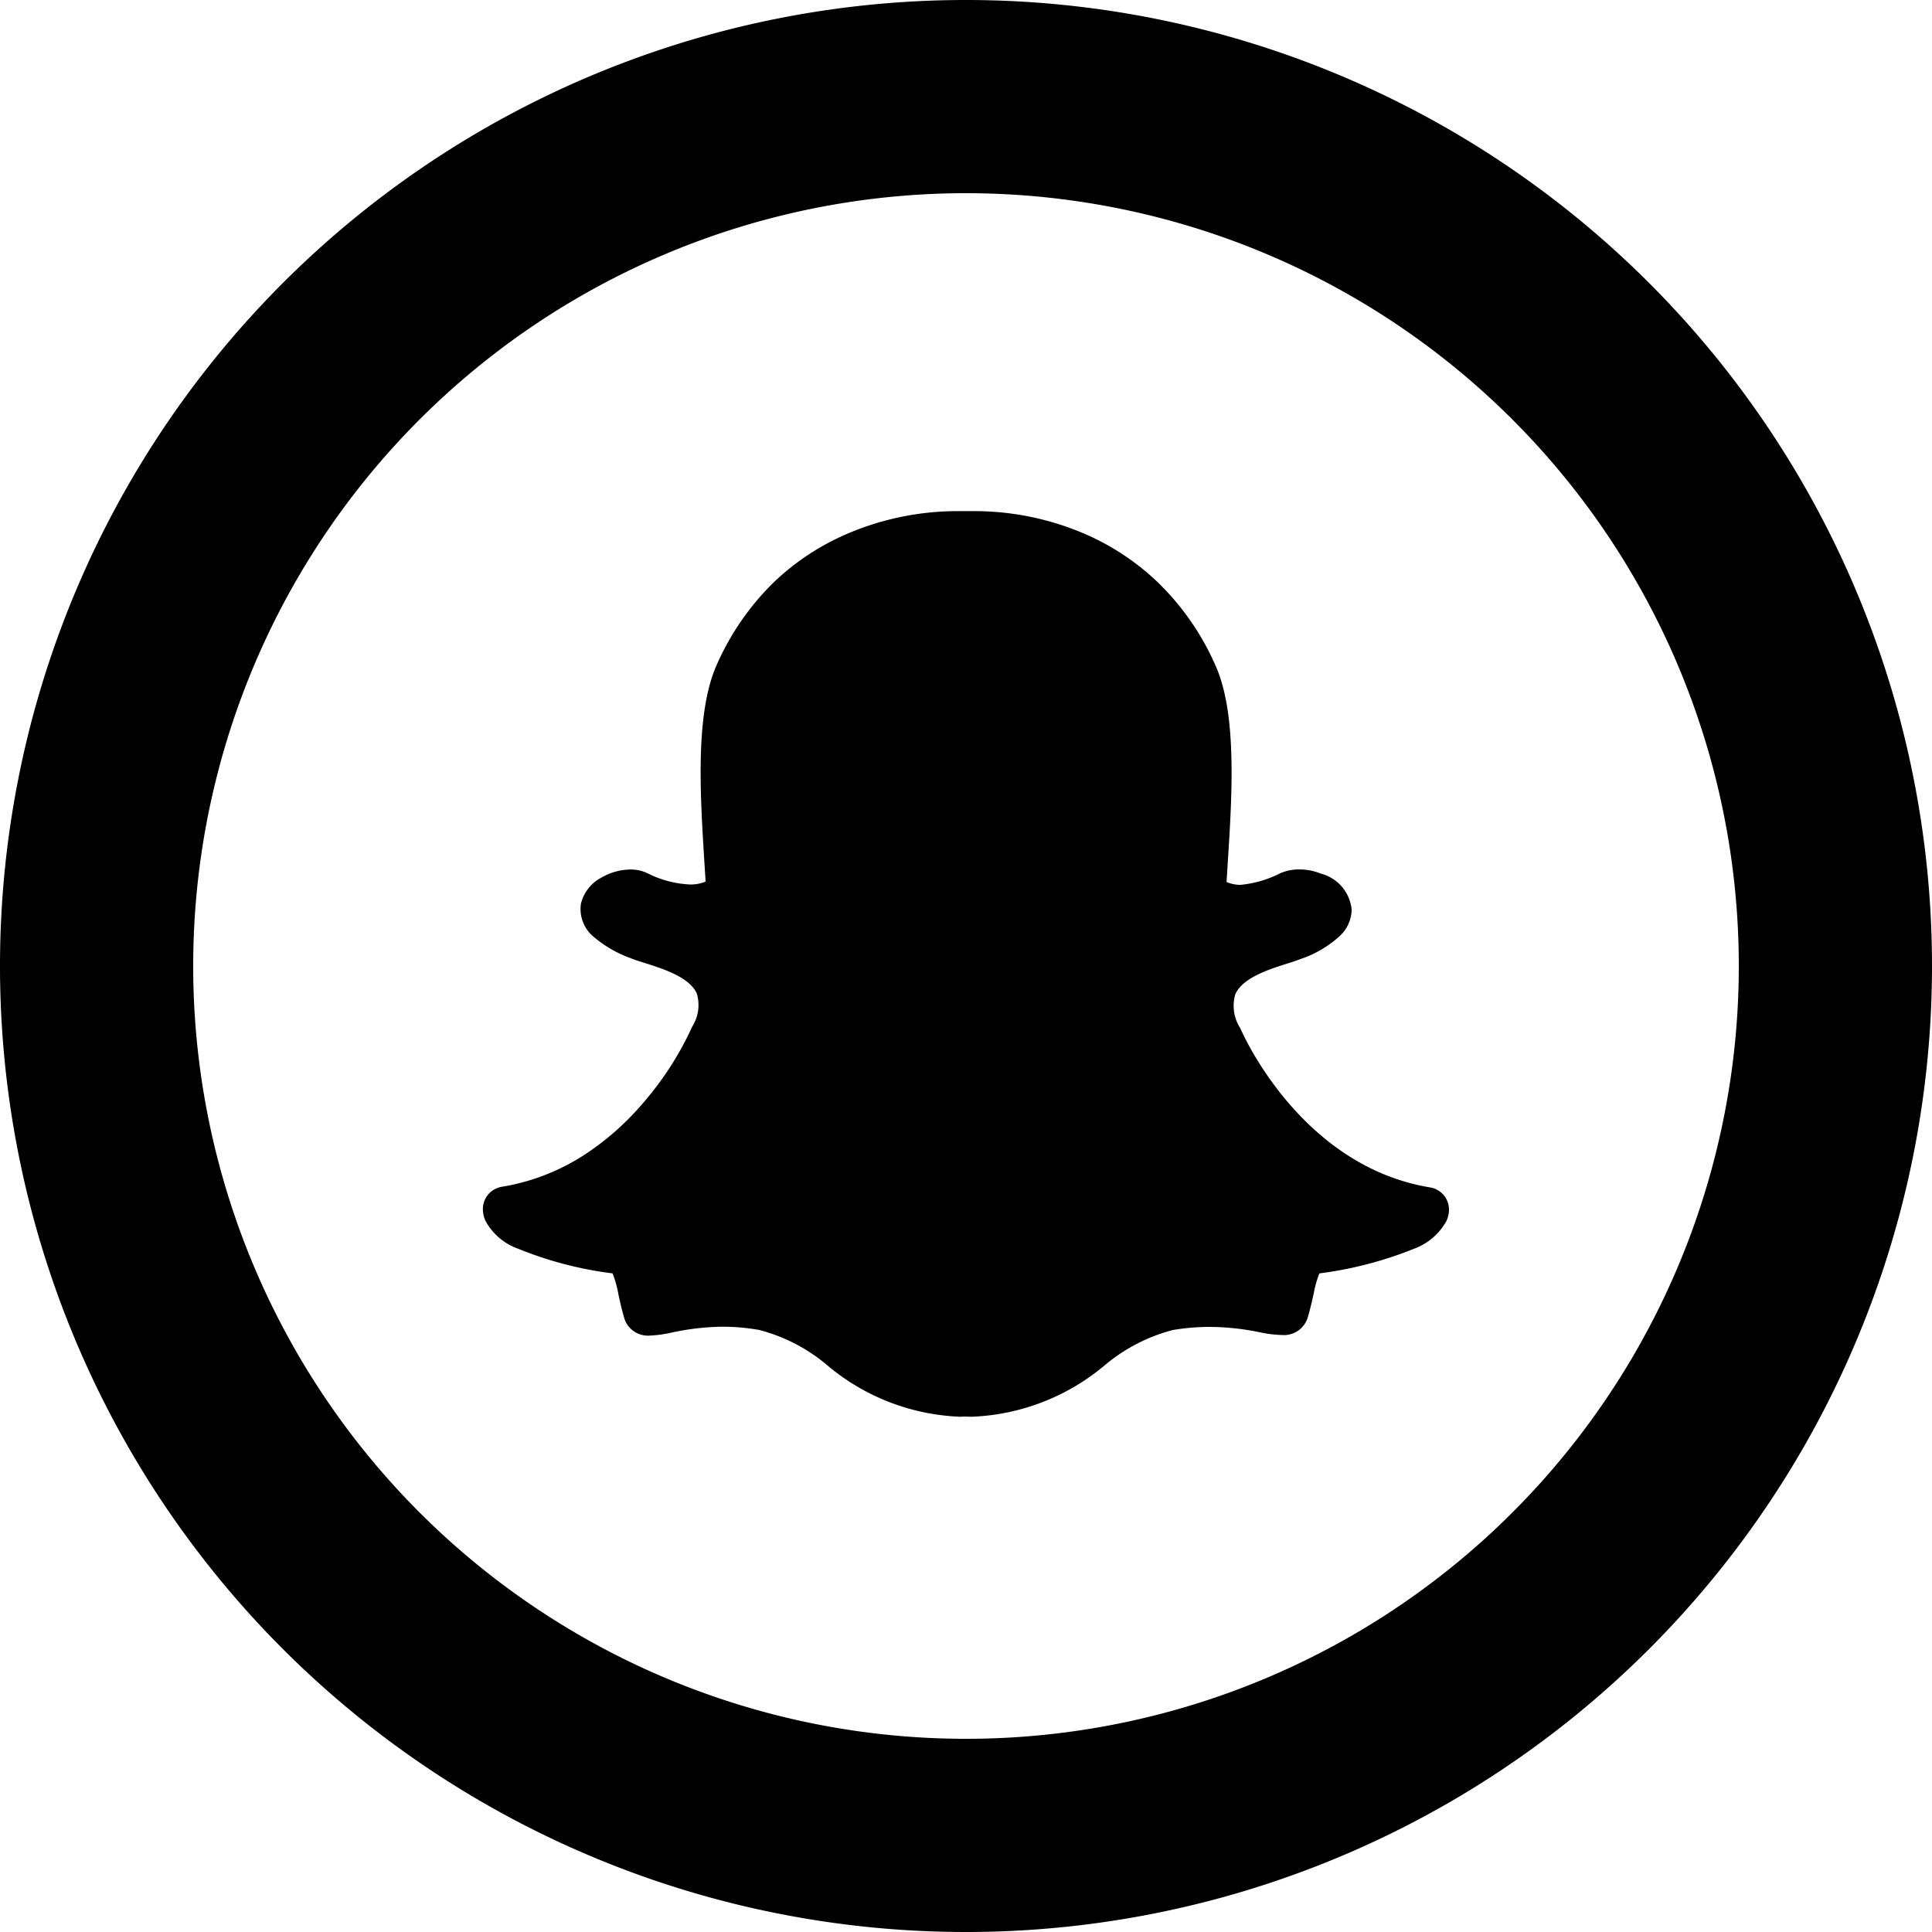 <svg xmlns="http://www.w3.org/2000/svg" width="50" height="50" viewBox="0 0 50 50"><path d="M25,45A20,20,0,1,0,5,25,20,20,0,0,0,25,45Zm0,5A25,25,0,1,1,50,25,25,25,0,0,1,25,50Z"/><path d="M29.511,22.793c-3.342-.55-4.85-3.975-4.91-4.118a1.06,1.06,0,0,1-.13-.88c.183-.427.883-.65,1.345-.795q.184-.057.365-.125a2.824,2.824,0,0,0,1-.595.947.947,0,0,0,.3-.682,1.07,1.07,0,0,0-.8-.927,1.45,1.45,0,0,0-.545-.107,1.21,1.21,0,0,0-.505.1,2.843,2.843,0,0,1-1.042.3.958.958,0,0,1-.345-.075l.03-.482.005-.073c.107-1.69.24-3.8-.32-5.045a6.79,6.79,0,0,0-1.53-2.19A6.4,6.4,0,0,0,20.6,5.891a7.23,7.23,0,0,0-2.855-.6l-.493,0a7.252,7.252,0,0,0-2.857.6,6.4,6.4,0,0,0-1.825,1.2,6.812,6.812,0,0,0-1.523,2.185c-.557,1.25-.425,3.352-.32,5.045l.035.557a1,1,0,0,1-.41.075,2.715,2.715,0,0,1-1.113-.3,1,1,0,0,0-.425-.087,1.526,1.526,0,0,0-.75.21,1.035,1.035,0,0,0-.528.675.933.933,0,0,0,.355.878,3.076,3.076,0,0,0,.933.532c.1.042.232.082.365.125.462.145,1.165.367,1.347.795a1.041,1.041,0,0,1-.12.85,8.186,8.186,0,0,1-1.27,1.975,7.05,7.05,0,0,1-1.52,1.343,5.59,5.59,0,0,1-2.133.827A.583.583,0,0,0,5,23.4a.708.708,0,0,0,.063.255,1.552,1.552,0,0,0,.847.725,9.64,9.64,0,0,0,2.445.638,2.923,2.923,0,0,1,.15.538c.04.187.082.38.142.585a.64.64,0,0,0,.67.487,3.212,3.212,0,0,0,.575-.08,6.554,6.554,0,0,1,1.312-.15,5.508,5.508,0,0,1,.938.083,4.431,4.431,0,0,1,1.75.9,5.672,5.672,0,0,0,3.455,1.347l.125-.005.18.005a5.686,5.686,0,0,0,3.455-1.345,4.5,4.5,0,0,1,1.75-.9,5.821,5.821,0,0,1,.94-.08,6.5,6.5,0,0,1,1.31.14,3.113,3.113,0,0,0,.575.07.641.641,0,0,0,.67-.48c.06-.2.1-.388.145-.58a2.786,2.786,0,0,1,.15-.535,9.879,9.879,0,0,0,2.443-.635,1.581,1.581,0,0,0,.847-.725A.743.743,0,0,0,30,23.4a.582.582,0,0,0-.49-.607Z" transform="translate(7.499 7.937)"/></svg>